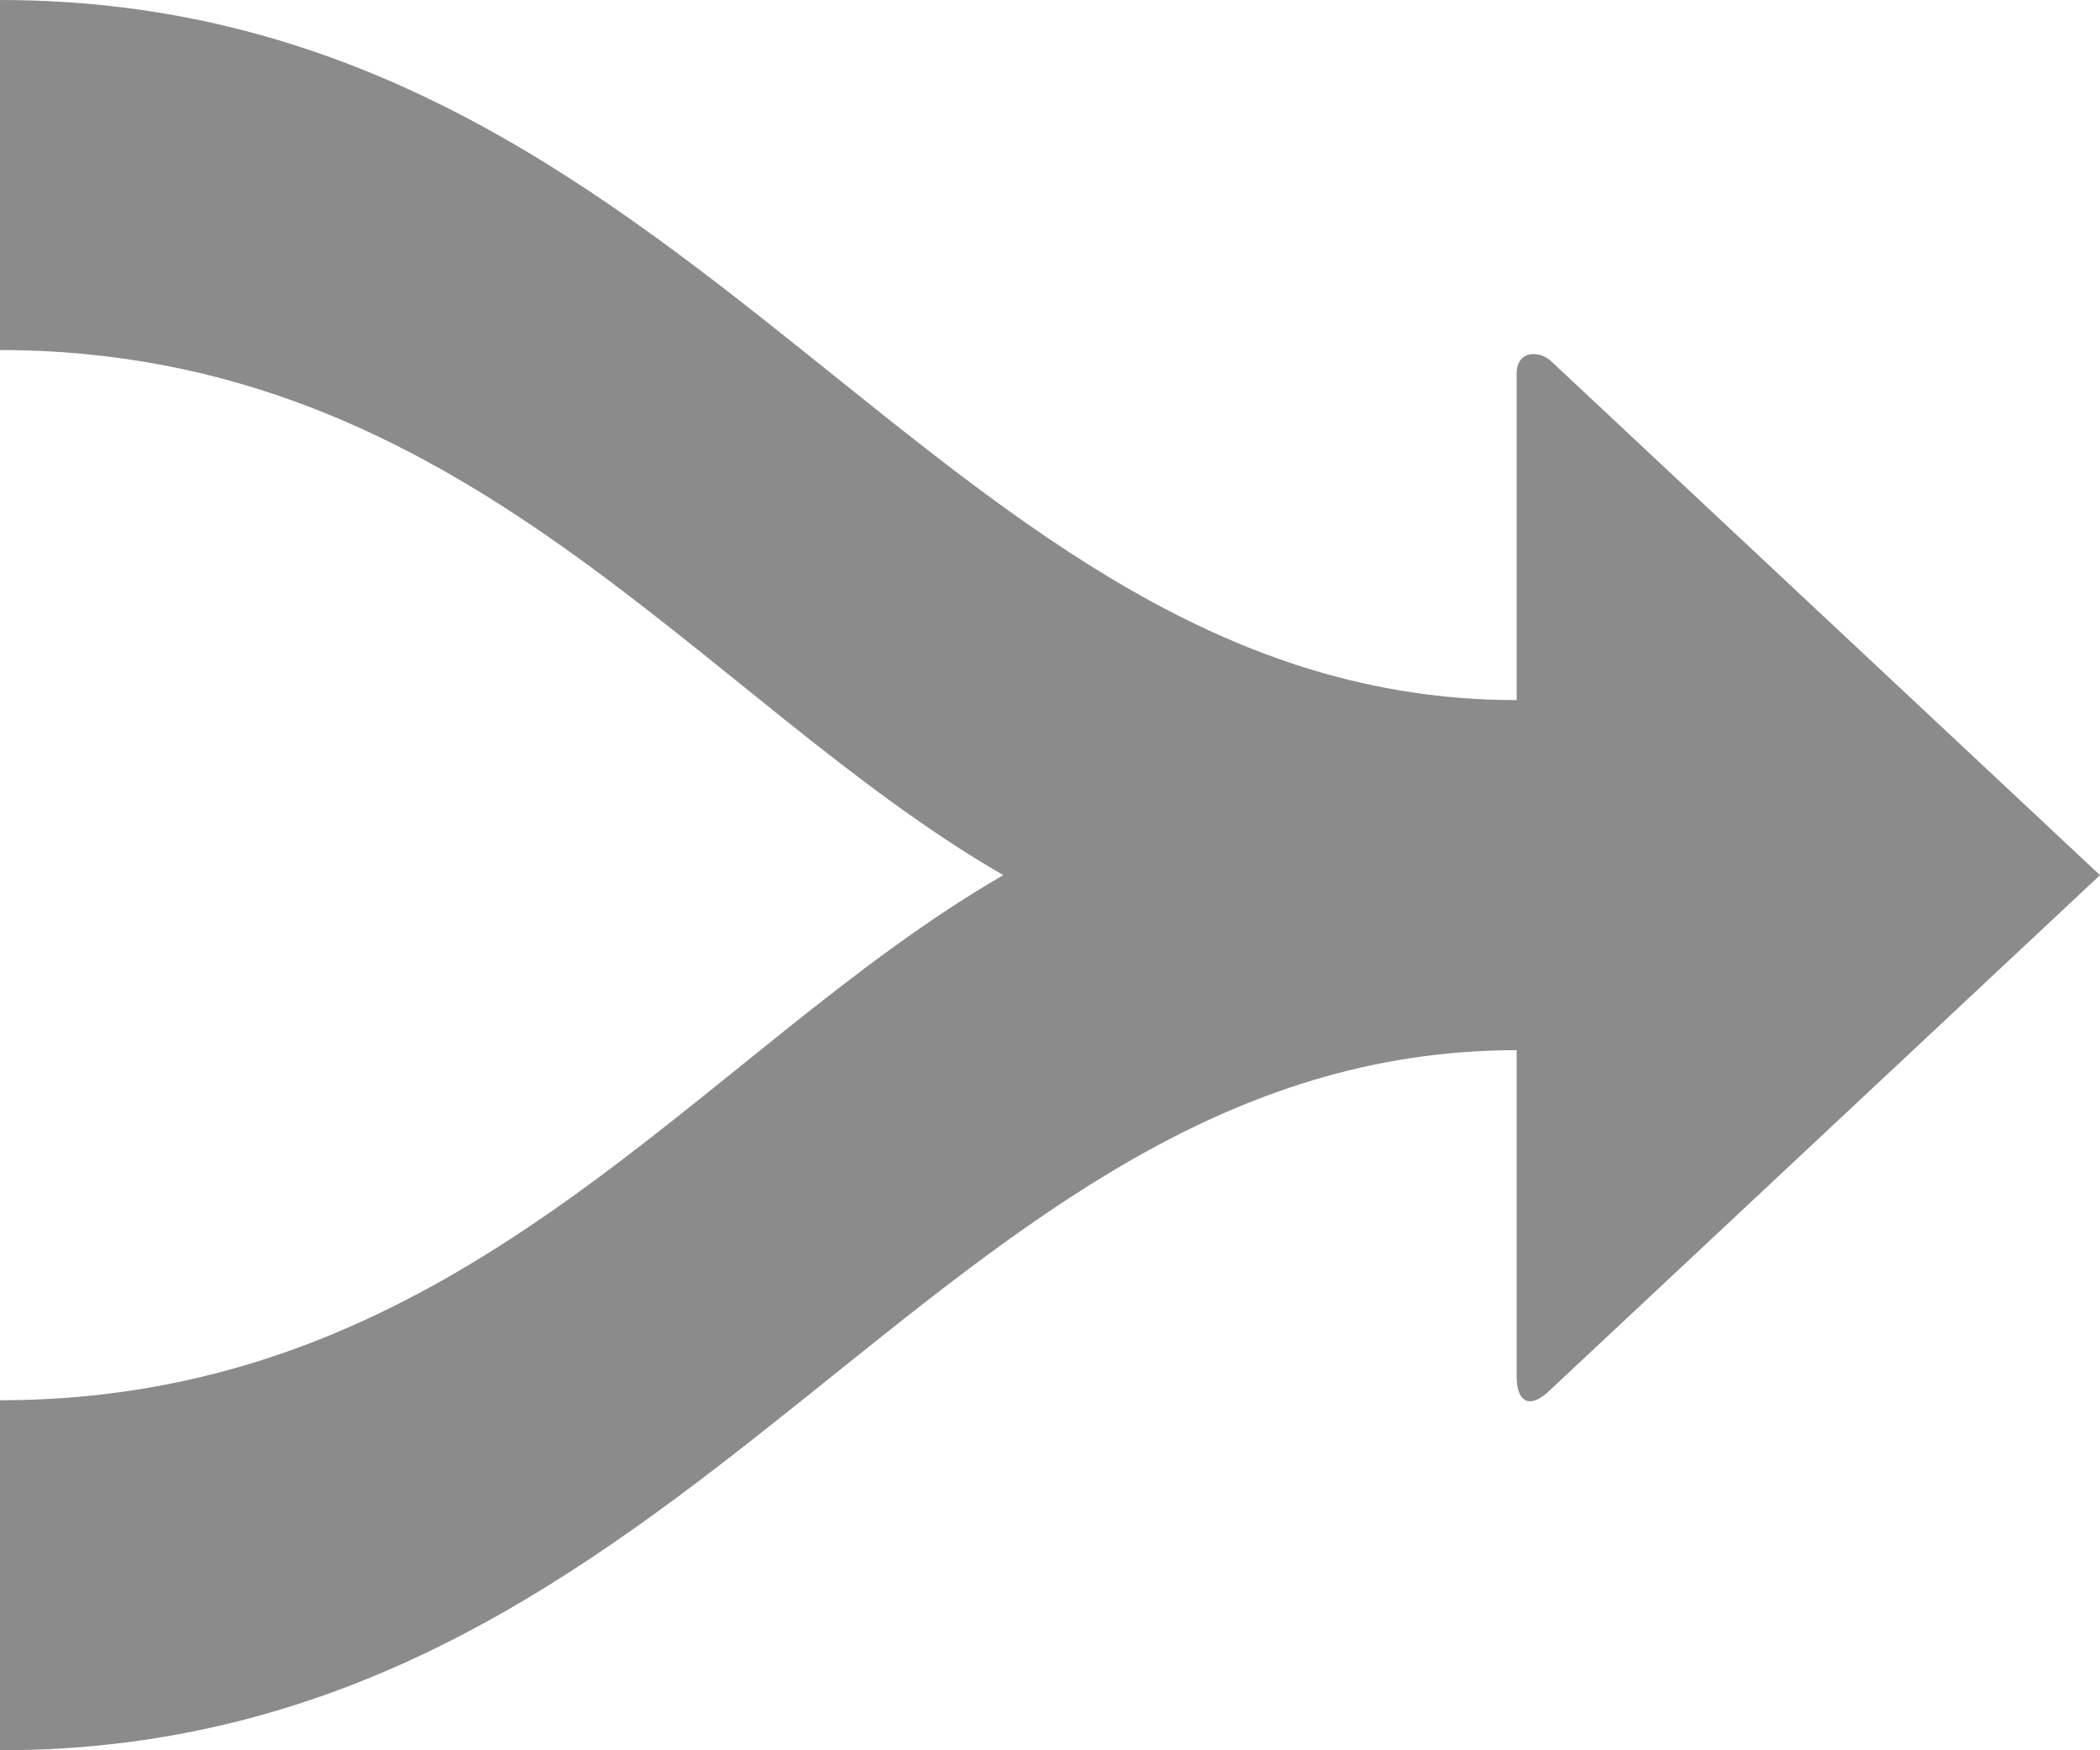 <svg xmlns="http://www.w3.org/2000/svg" width="18" height="15" viewBox="0 0 18 15"><path id="path" fill="#8B8B8B" d="M736.3,485.1c-.1-.1-.3-.1-.3.1V488c-5,0-7-6-13-6v3c4,0,6,3,8.6,4.5C729,491,727,494,723,494v3c6,0,8-6,13-6v2.8c0,.2.1.3.3.1l4.7-4.4Z" transform="translate(-723 -482)"/></svg>